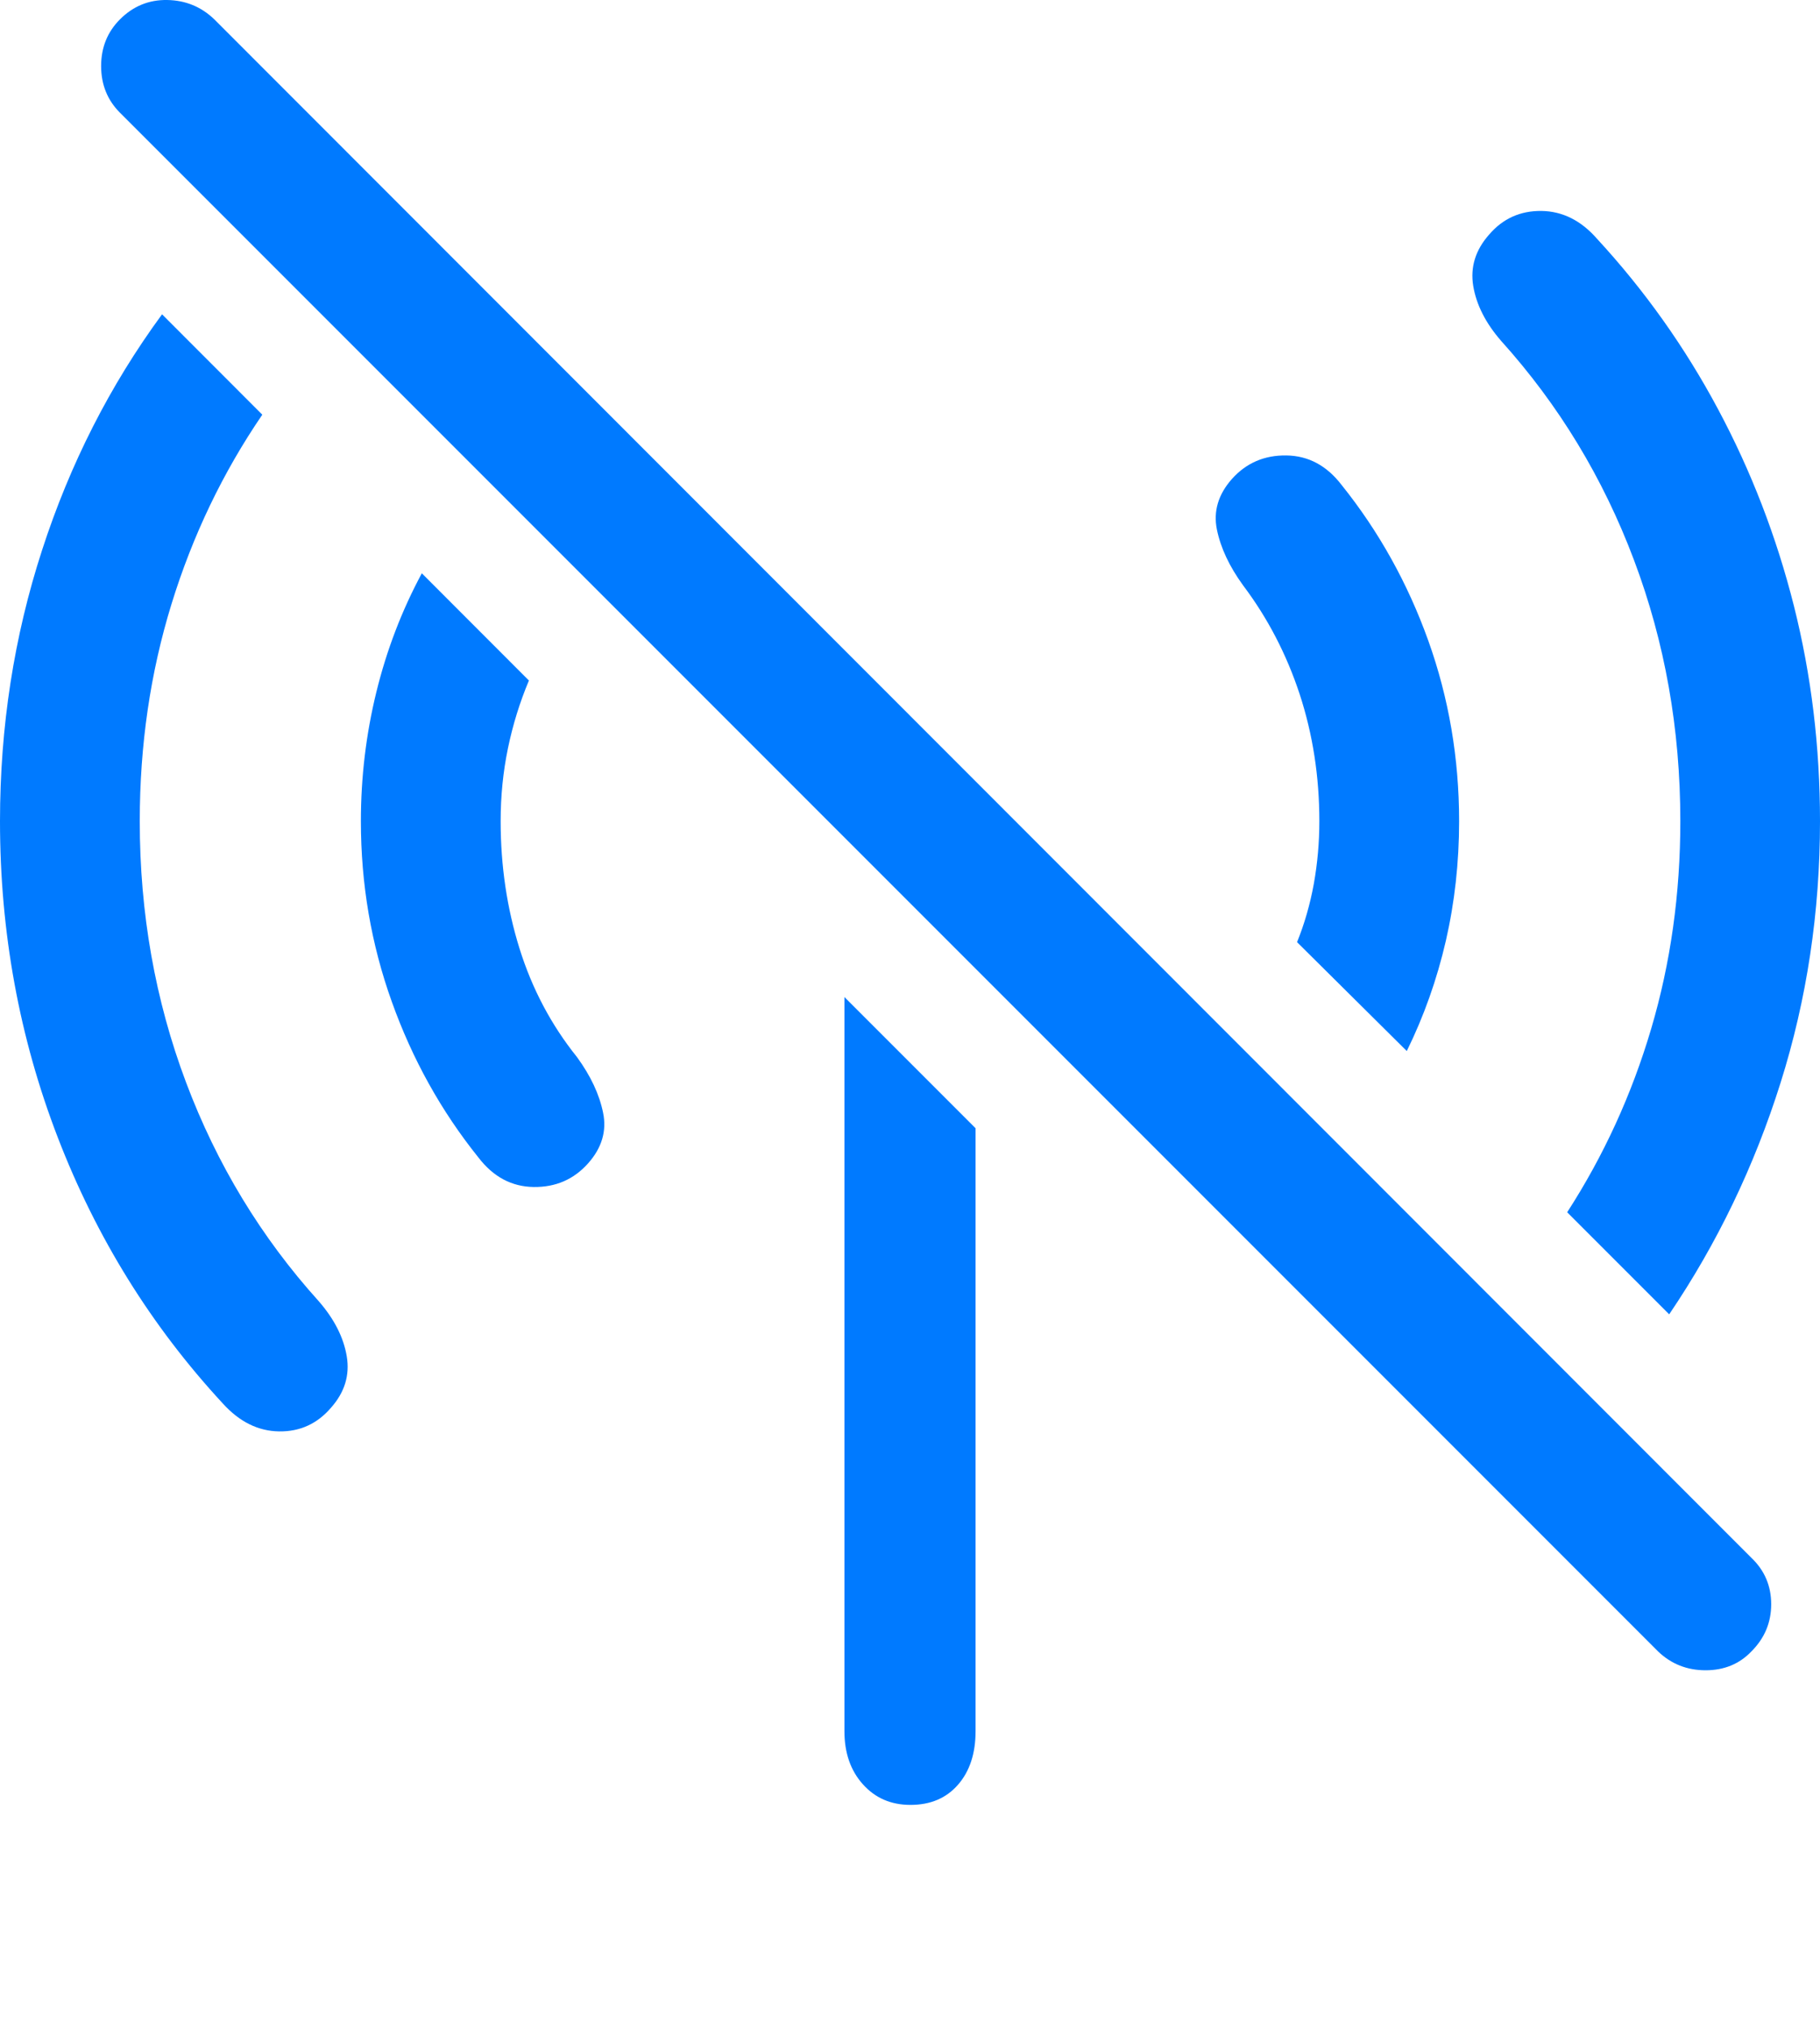 <?xml version="1.0" encoding="UTF-8"?>
<!--Generator: Apple Native CoreSVG 175.5-->
<!DOCTYPE svg
PUBLIC "-//W3C//DTD SVG 1.1//EN"
       "http://www.w3.org/Graphics/SVG/1.1/DTD/svg11.dtd">
<svg version="1.1" xmlns="http://www.w3.org/2000/svg" xmlns:xlink="http://www.w3.org/1999/xlink" width="20.732" height="23.106">
 <g>
  <rect height="23.106" opacity="0" width="20.732" x="0" y="0"/>
  <path d="M3.77 16.03Q4.004 15.767 3.95 15.444Q3.896 15.122 3.633 14.819Q2.646 13.726 2.119 12.324Q1.592 10.923 1.592 9.351Q1.592 8.052 1.953 6.88Q2.314 5.708 2.988 4.722L1.846 3.579Q0.957 4.79 0.479 6.265Q0 7.739 0 9.351Q0 11.245 0.659 12.954Q1.318 14.663 2.539 15.982Q2.822 16.294 3.179 16.299Q3.535 16.304 3.77 16.03ZM6.699 13.247Q6.934 12.983 6.87 12.671Q6.807 12.358 6.572 12.036Q6.133 11.489 5.918 10.801Q5.703 10.112 5.703 9.351Q5.703 8.921 5.786 8.521Q5.869 8.12 6.025 7.749L4.805 6.528Q4.463 7.163 4.287 7.881Q4.111 8.599 4.111 9.351Q4.111 10.425 4.463 11.406Q4.814 12.388 5.449 13.179Q5.703 13.511 6.079 13.516Q6.455 13.521 6.699 13.247ZM10.371 20.552Q10.713 20.552 10.913 20.322Q11.113 20.093 11.113 19.712L11.113 12.847L9.619 11.353L9.619 19.712Q9.619 20.083 9.829 20.317Q10.039 20.552 10.371 20.552ZM16.025 11.968Q16.318 11.372 16.47 10.713Q16.621 10.054 16.621 9.351Q16.621 8.276 16.27 7.295Q15.918 6.314 15.283 5.523Q15.029 5.191 14.653 5.186Q14.277 5.181 14.033 5.454Q13.799 5.718 13.862 6.03Q13.926 6.343 14.16 6.665Q14.58 7.222 14.805 7.905Q15.029 8.589 15.029 9.351Q15.029 9.712 14.966 10.064Q14.902 10.415 14.775 10.728ZM19.014 14.966Q19.834 13.755 20.283 12.329Q20.732 10.903 20.732 9.351Q20.732 8.081 20.435 6.9Q20.137 5.718 19.57 4.658Q19.004 3.599 18.193 2.72Q17.92 2.407 17.559 2.402Q17.197 2.398 16.963 2.671Q16.729 2.935 16.782 3.257Q16.836 3.579 17.1 3.882Q18.086 4.976 18.613 6.377Q19.141 7.778 19.141 9.351Q19.141 10.591 18.809 11.714Q18.477 12.837 17.852 13.804Z" fill="#007aff"/>
  <path d="M18.887 18.804Q19.111 19.019 19.429 19.019Q19.746 19.019 19.951 18.804Q20.176 18.579 20.176 18.267Q20.176 17.954 19.951 17.739L2.441 0.22Q2.217 0.005 1.904 0Q1.592-0.005 1.367 0.22Q1.152 0.435 1.152 0.752Q1.152 1.069 1.367 1.284Z" fill="#007aff"/>
 </g>
</svg>
